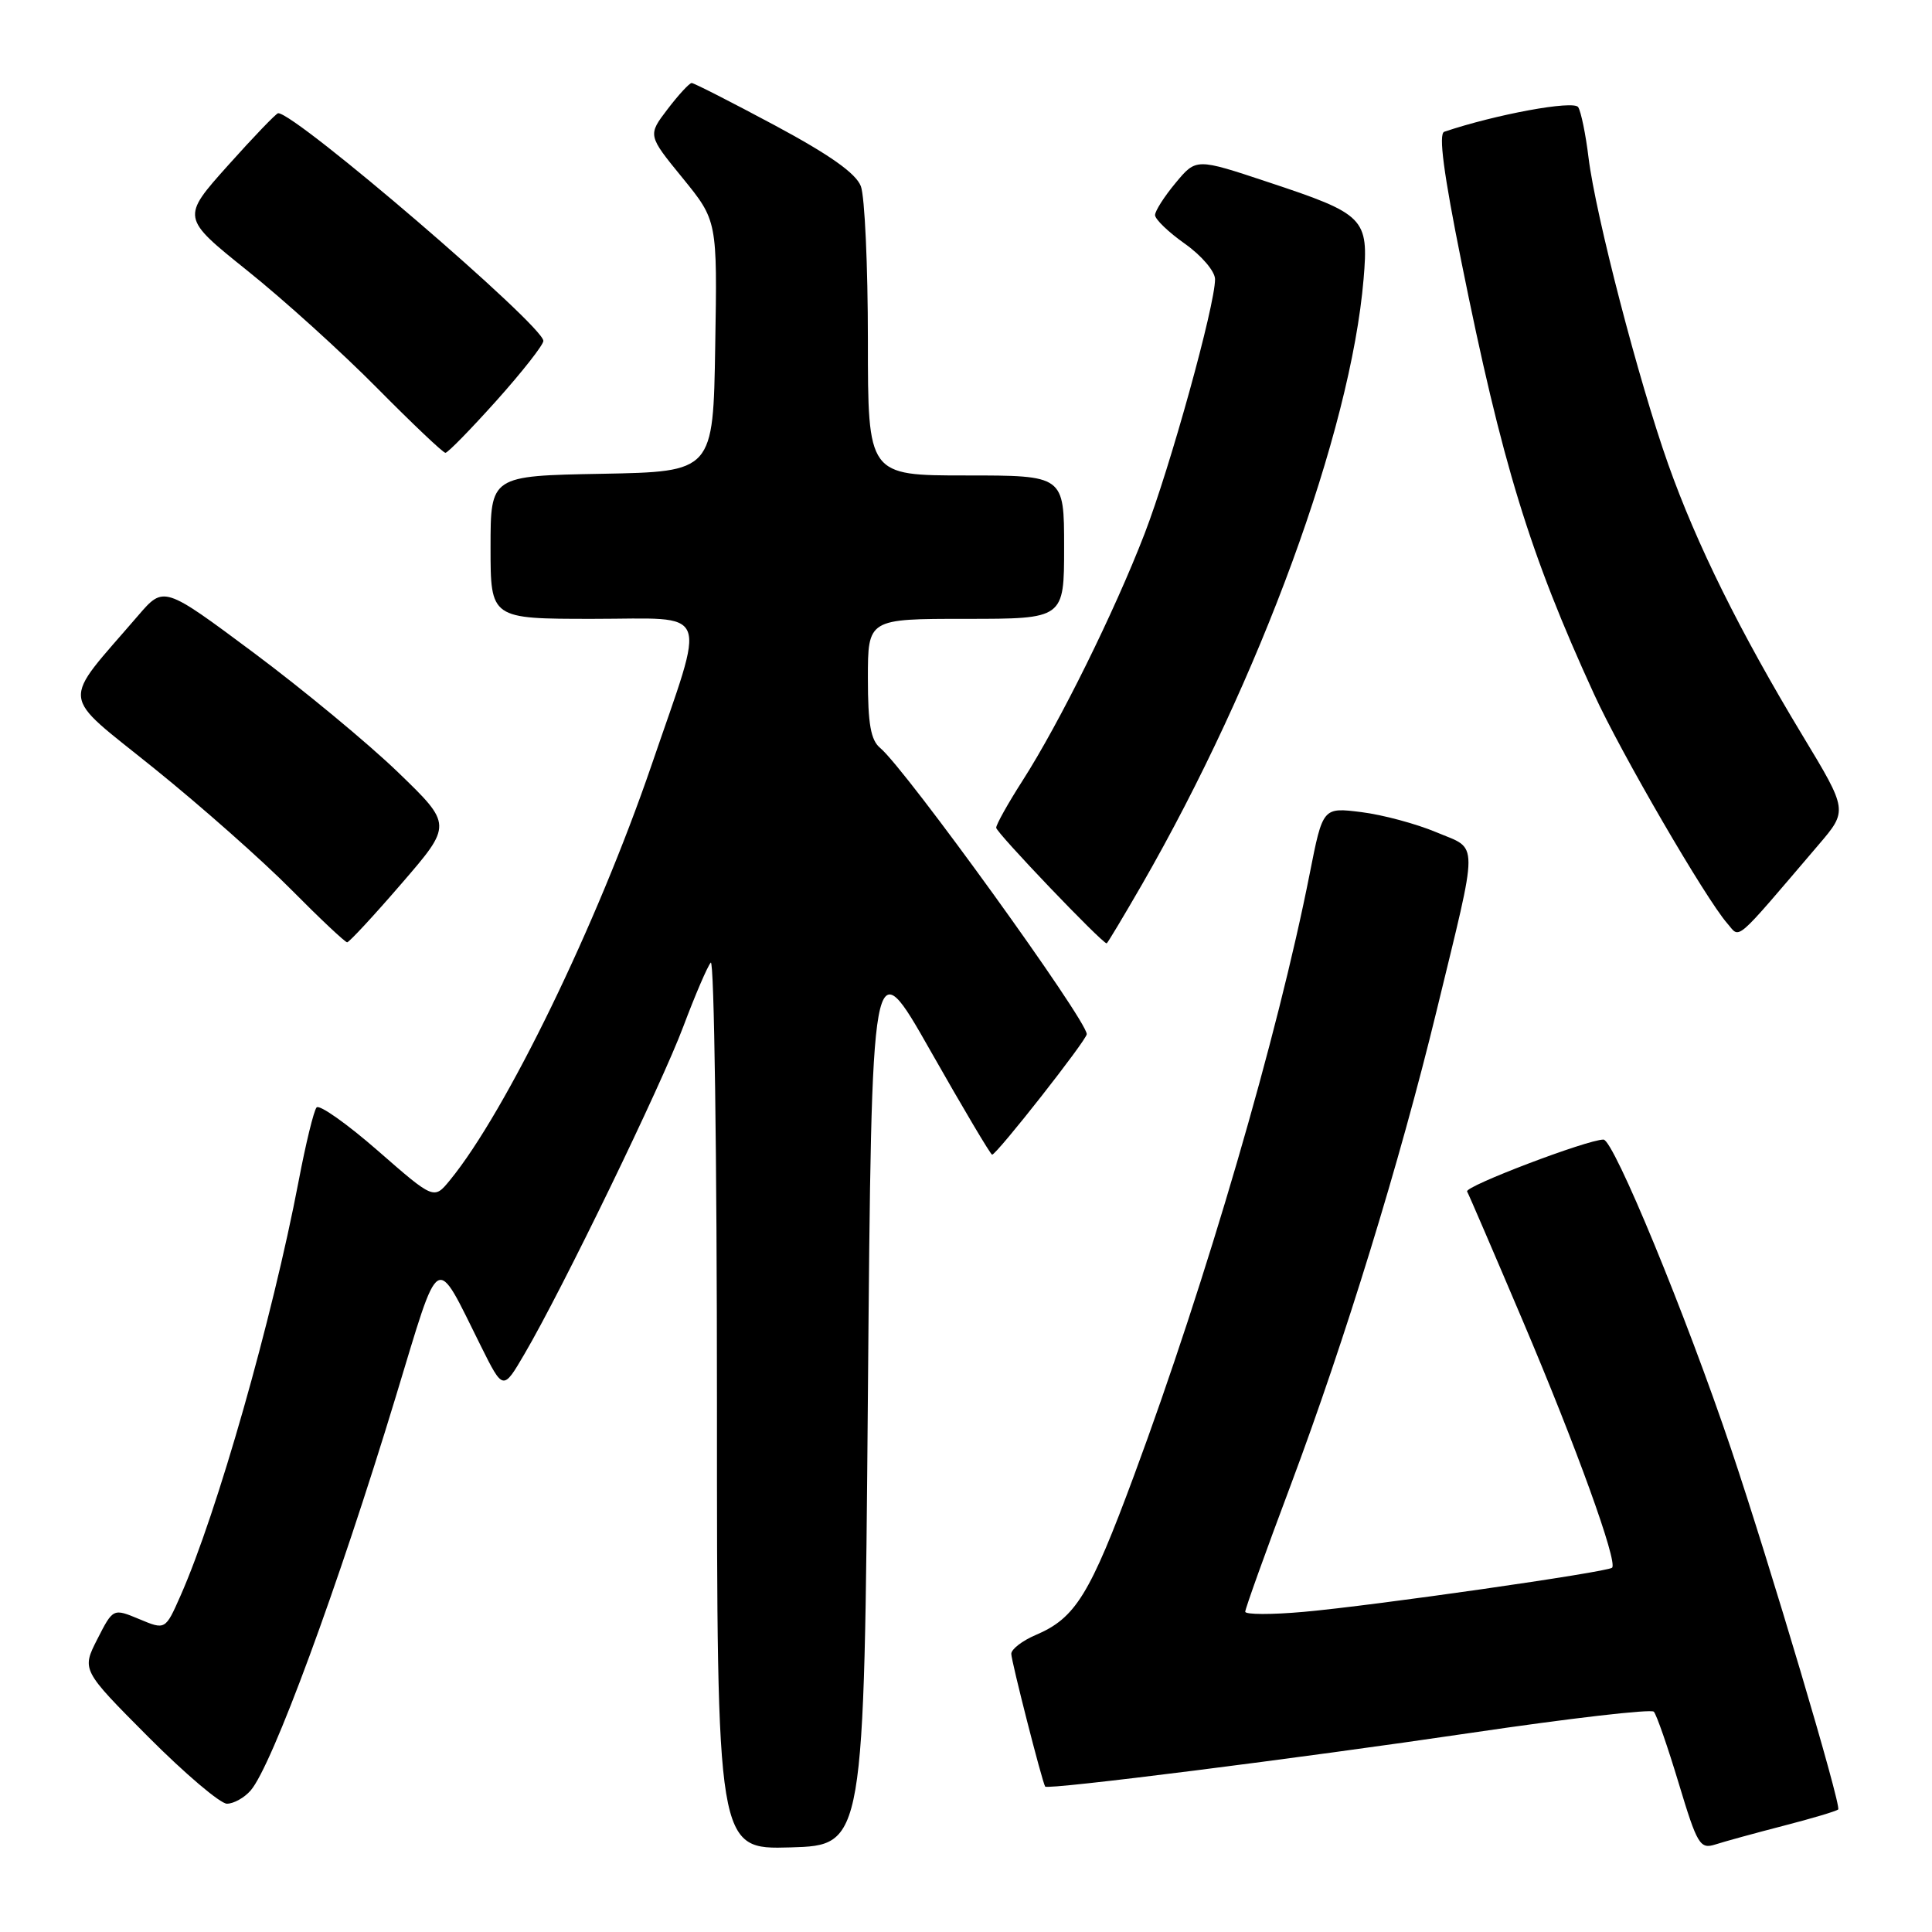 <?xml version="1.0" encoding="UTF-8" standalone="no"?>
<!DOCTYPE svg PUBLIC "-//W3C//DTD SVG 1.1//EN" "http://www.w3.org/Graphics/SVG/1.1/DTD/svg11.dtd" >
<svg xmlns="http://www.w3.org/2000/svg" xmlns:xlink="http://www.w3.org/1999/xlink" version="1.1" viewBox="0 0 256 256">
 <g >
 <path fill="currentColor"
d=" M 115.00 185.00 C 115.50 125.50 115.50 125.50 123.30 139.25 C 127.59 146.81 131.26 153.00 131.46 153.00 C 132.06 153.00 144.00 137.80 144.00 137.03 C 144.00 135.16 120.00 101.90 116.63 99.11 C 115.38 98.07 115.00 95.94 115.00 89.88 C 115.00 82.00 115.00 82.00 128.00 82.00 C 141.00 82.00 141.00 82.00 141.00 72.50 C 141.00 63.00 141.00 63.00 128.00 63.00 C 115.00 63.00 115.00 63.00 115.00 45.07 C 115.00 35.20 114.58 26.03 114.07 24.68 C 113.42 22.97 109.97 20.53 102.67 16.61 C 96.91 13.53 91.96 11.00 91.65 11.00 C 91.35 11.00 89.91 12.56 88.46 14.46 C 85.82 17.92 85.82 17.92 90.44 23.58 C 95.05 29.24 95.05 29.24 94.77 45.87 C 94.50 62.50 94.50 62.50 79.75 62.78 C 65.00 63.05 65.00 63.05 65.00 72.53 C 65.00 82.00 65.00 82.00 78.58 82.00 C 94.41 82.00 93.63 80.04 86.32 101.42 C 79.09 122.52 67.06 147.30 59.62 156.38 C 57.50 158.97 57.50 158.97 50.06 152.47 C 45.97 148.90 42.32 146.32 41.95 146.74 C 41.58 147.16 40.51 151.55 39.57 156.50 C 36.08 174.78 28.76 200.50 23.92 211.44 C 21.91 215.99 21.91 215.99 18.45 214.54 C 14.99 213.10 14.99 213.10 12.90 217.19 C 10.82 221.28 10.82 221.28 19.64 230.14 C 24.49 235.01 29.19 239.00 30.07 239.00 C 30.96 239.00 32.38 238.21 33.21 237.25 C 36.05 233.99 44.76 210.35 52.44 185.08 C 58.41 165.44 57.54 165.96 63.73 178.38 C 66.66 184.26 66.66 184.26 69.49 179.42 C 74.48 170.92 87.65 143.76 90.55 136.00 C 92.10 131.88 93.73 128.07 94.18 127.55 C 94.63 127.03 95.00 153.26 95.00 185.84 C 95.00 245.07 95.00 245.07 104.75 244.79 C 114.50 244.50 114.50 244.50 115.00 185.00 Z  M 236.34 241.92 C 240.10 240.95 243.36 239.98 243.57 239.76 C 244.03 239.30 234.51 207.25 229.38 192.00 C 223.43 174.32 213.82 151.00 212.47 151.00 C 210.34 151.00 194.01 157.21 194.40 157.88 C 194.60 158.22 197.92 165.93 201.77 175.00 C 208.86 191.68 214.38 206.96 213.61 207.73 C 213.02 208.31 182.15 212.74 172.75 213.58 C 168.49 213.96 165.00 213.95 165.00 213.56 C 165.00 213.16 167.72 205.58 171.05 196.72 C 178.23 177.55 185.49 153.96 190.34 134.00 C 195.99 110.72 196.00 112.67 190.33 110.28 C 187.67 109.16 183.20 107.96 180.39 107.61 C 175.28 106.97 175.28 106.97 173.55 115.73 C 169.30 137.28 159.87 169.60 150.27 195.50 C 144.41 211.32 142.51 214.40 137.25 216.64 C 135.46 217.40 134.00 218.53 134.00 219.14 C 134.00 220.09 138.07 236.04 138.49 236.73 C 138.77 237.20 172.07 232.99 195.01 229.60 C 207.93 227.69 218.79 226.43 219.14 226.81 C 219.50 227.19 220.98 231.46 222.44 236.30 C 224.90 244.46 225.26 245.05 227.30 244.40 C 228.51 244.01 232.58 242.89 236.34 241.92 Z  M 53.22 117.06 C 59.94 109.28 59.94 109.28 52.72 102.31 C 48.75 98.48 40.14 91.36 33.60 86.48 C 21.70 77.62 21.70 77.62 18.31 81.56 C 7.97 93.59 7.76 91.59 20.41 101.80 C 26.64 106.82 34.83 114.07 38.61 117.90 C 42.40 121.73 45.73 124.86 46.00 124.86 C 46.27 124.85 49.52 121.35 53.22 117.06 Z  M 151.29 117.25 C 166.94 90.05 178.97 57.21 180.68 37.00 C 181.37 28.89 180.88 28.39 168.00 24.12 C 158.50 20.96 158.50 20.96 155.78 24.23 C 154.28 26.03 153.05 27.95 153.05 28.50 C 153.05 29.05 154.83 30.77 157.02 32.31 C 159.23 33.88 161.00 35.96 161.00 37.00 C 161.00 40.48 155.06 61.91 151.66 70.73 C 147.66 81.09 140.41 95.76 135.50 103.43 C 133.57 106.44 132.00 109.25 132.00 109.68 C 132.00 110.32 146.03 125.00 146.64 125.00 C 146.74 125.00 148.83 121.51 151.29 117.25 Z  M 240.96 111.95 C 244.85 107.40 244.85 107.40 238.84 97.45 C 230.56 83.74 224.81 72.13 221.04 61.50 C 217.14 50.51 211.43 28.51 210.49 20.90 C 210.12 17.83 209.50 14.81 209.12 14.20 C 208.54 13.25 198.18 15.16 191.37 17.46 C 190.59 17.73 191.29 23.01 193.64 34.67 C 199.03 61.46 202.67 73.33 211.23 92.00 C 214.76 99.73 226.01 119.08 228.86 122.34 C 230.64 124.37 229.55 125.31 240.96 111.95 Z  M 65.80 53.07 C 69.21 49.26 72.00 45.70 72.00 45.17 C 72.00 43.15 39.21 15.00 36.86 15.00 C 36.61 15.00 33.62 18.11 30.21 21.92 C 24.02 28.84 24.02 28.84 32.76 35.85 C 37.57 39.70 45.32 46.71 49.98 51.43 C 54.64 56.14 58.71 60.00 59.02 60.00 C 59.34 60.00 62.38 56.88 65.80 53.07 Z "/>
</g>
</svg>